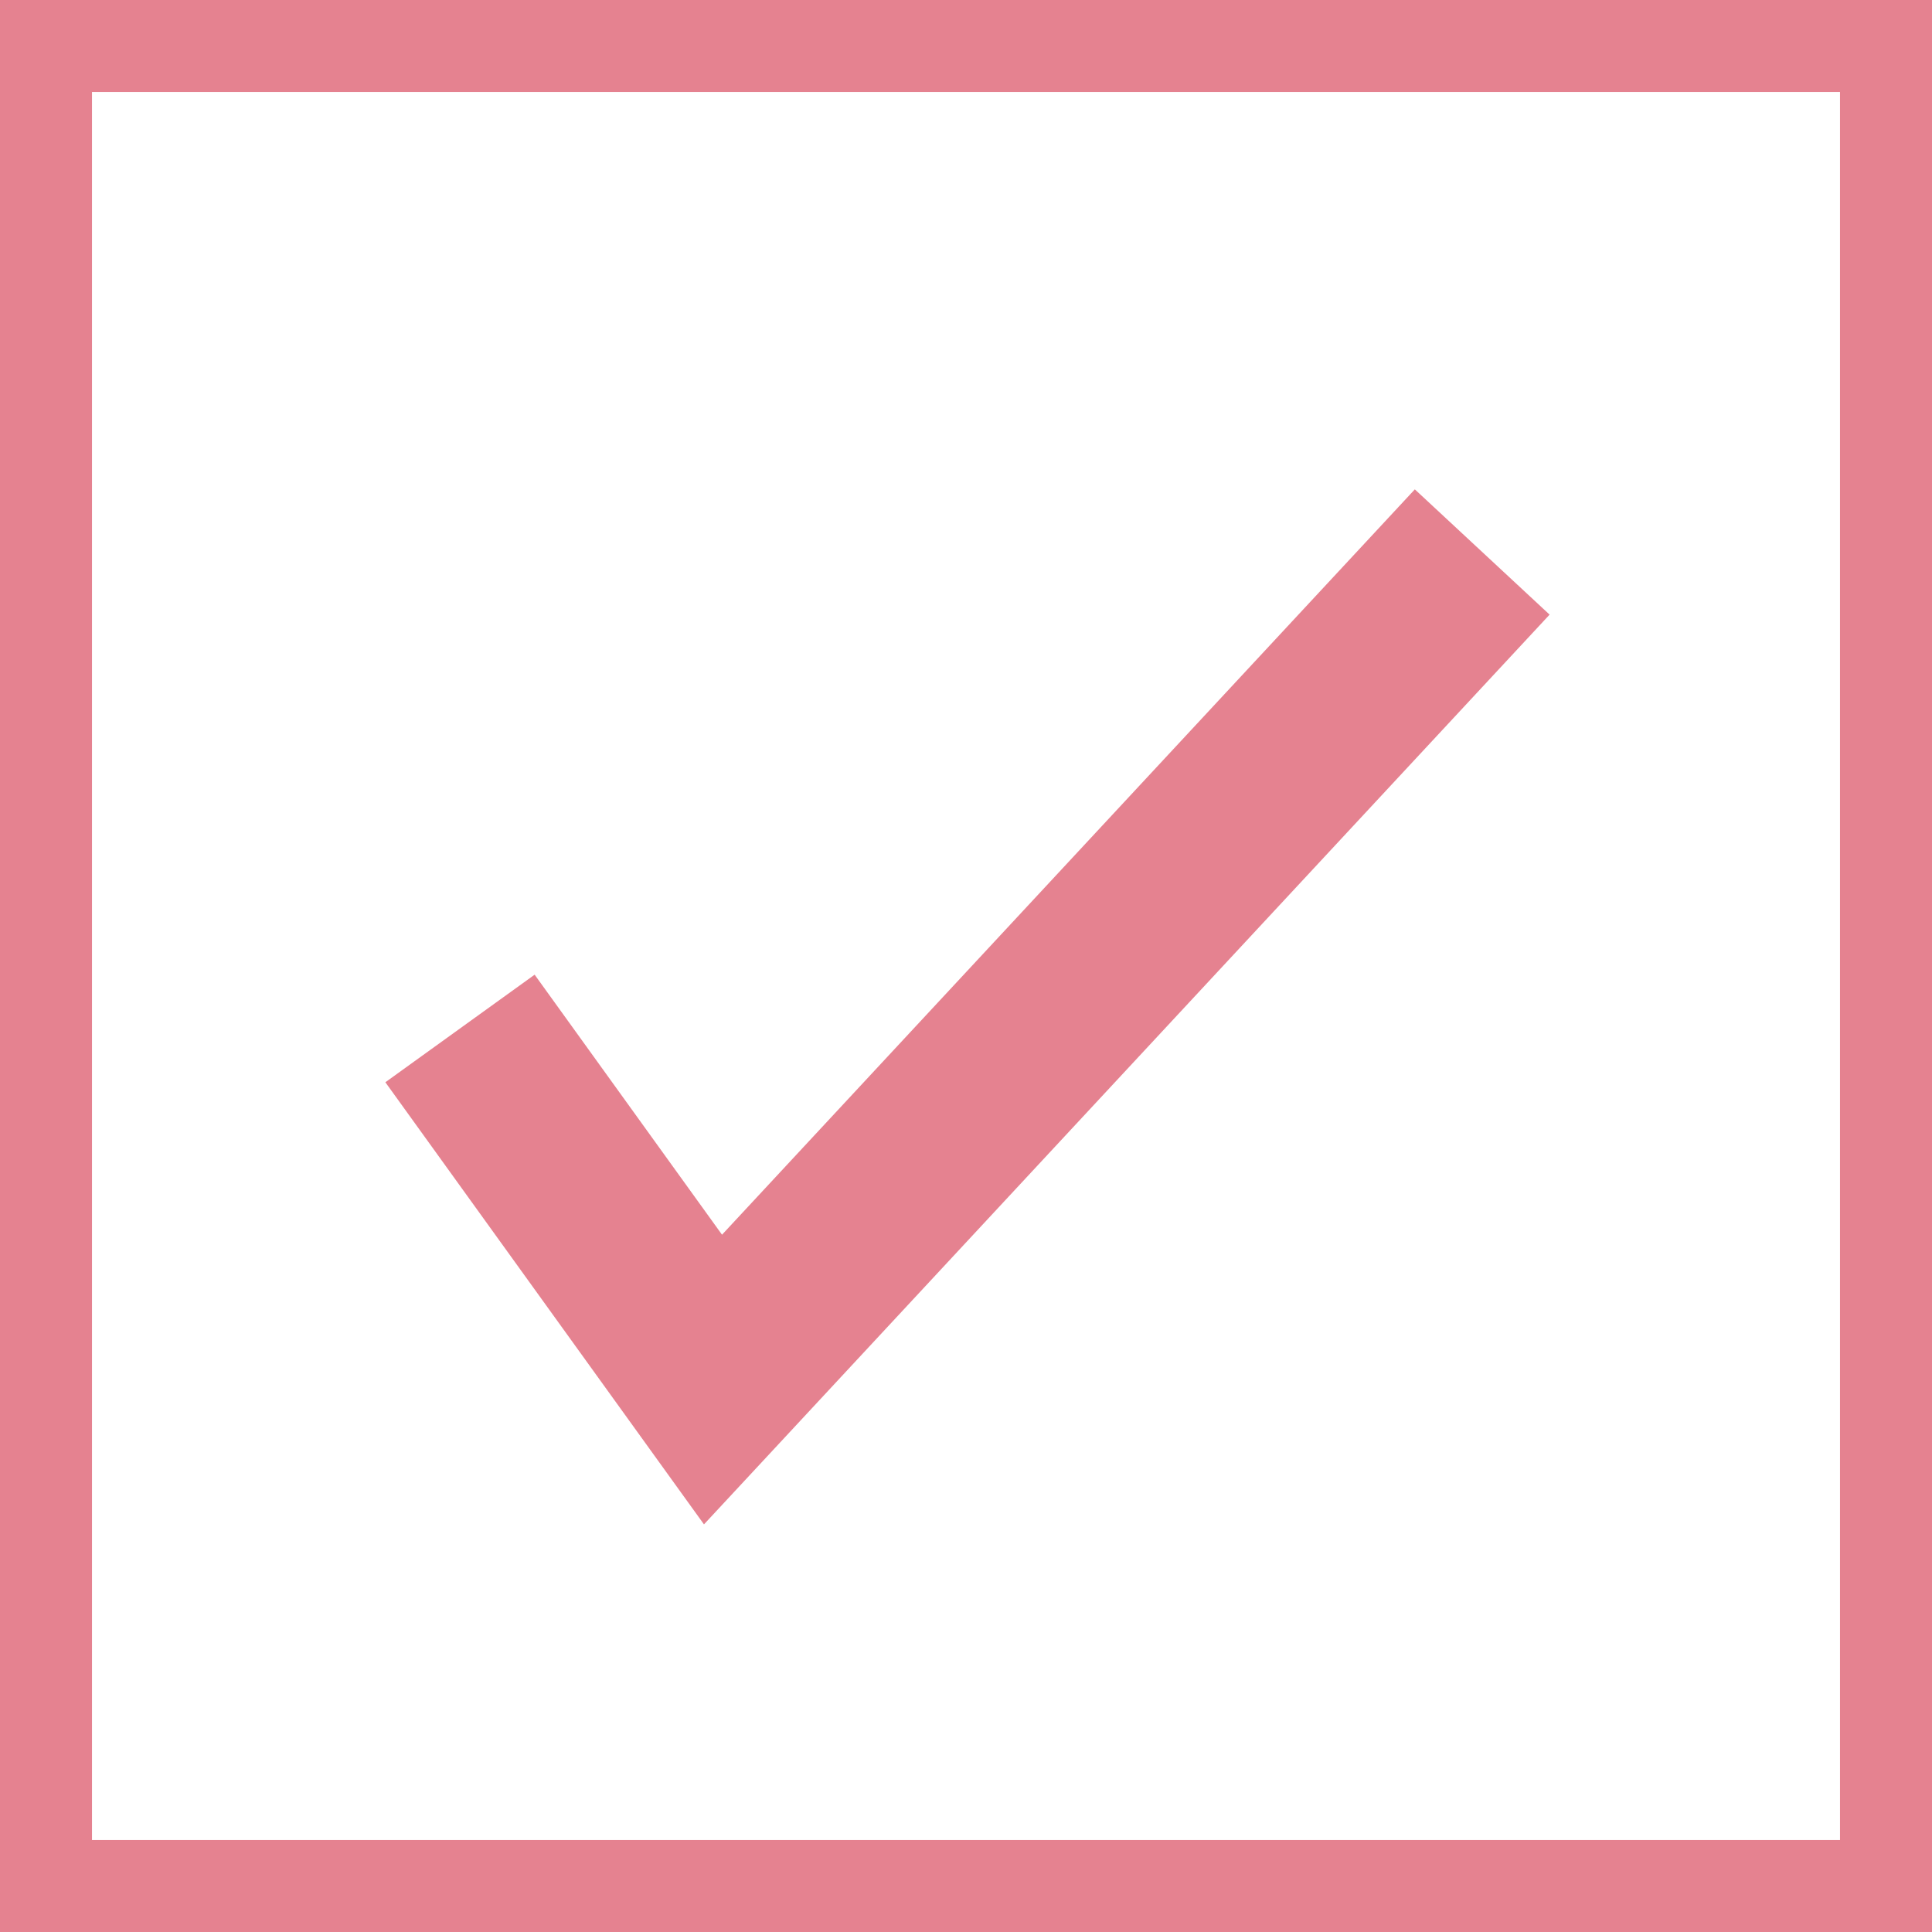 <svg width="21" height="21" viewBox="0 0 21 21" fill="none" xmlns="http://www.w3.org/2000/svg">
<rect x="0.5" y="0.5" width="20" height="20" stroke="#E58290"/>
<path d="M5 11.179L7.75 14.995L16.111 6" stroke="#E58290" stroke-width="2"/>
</svg>
